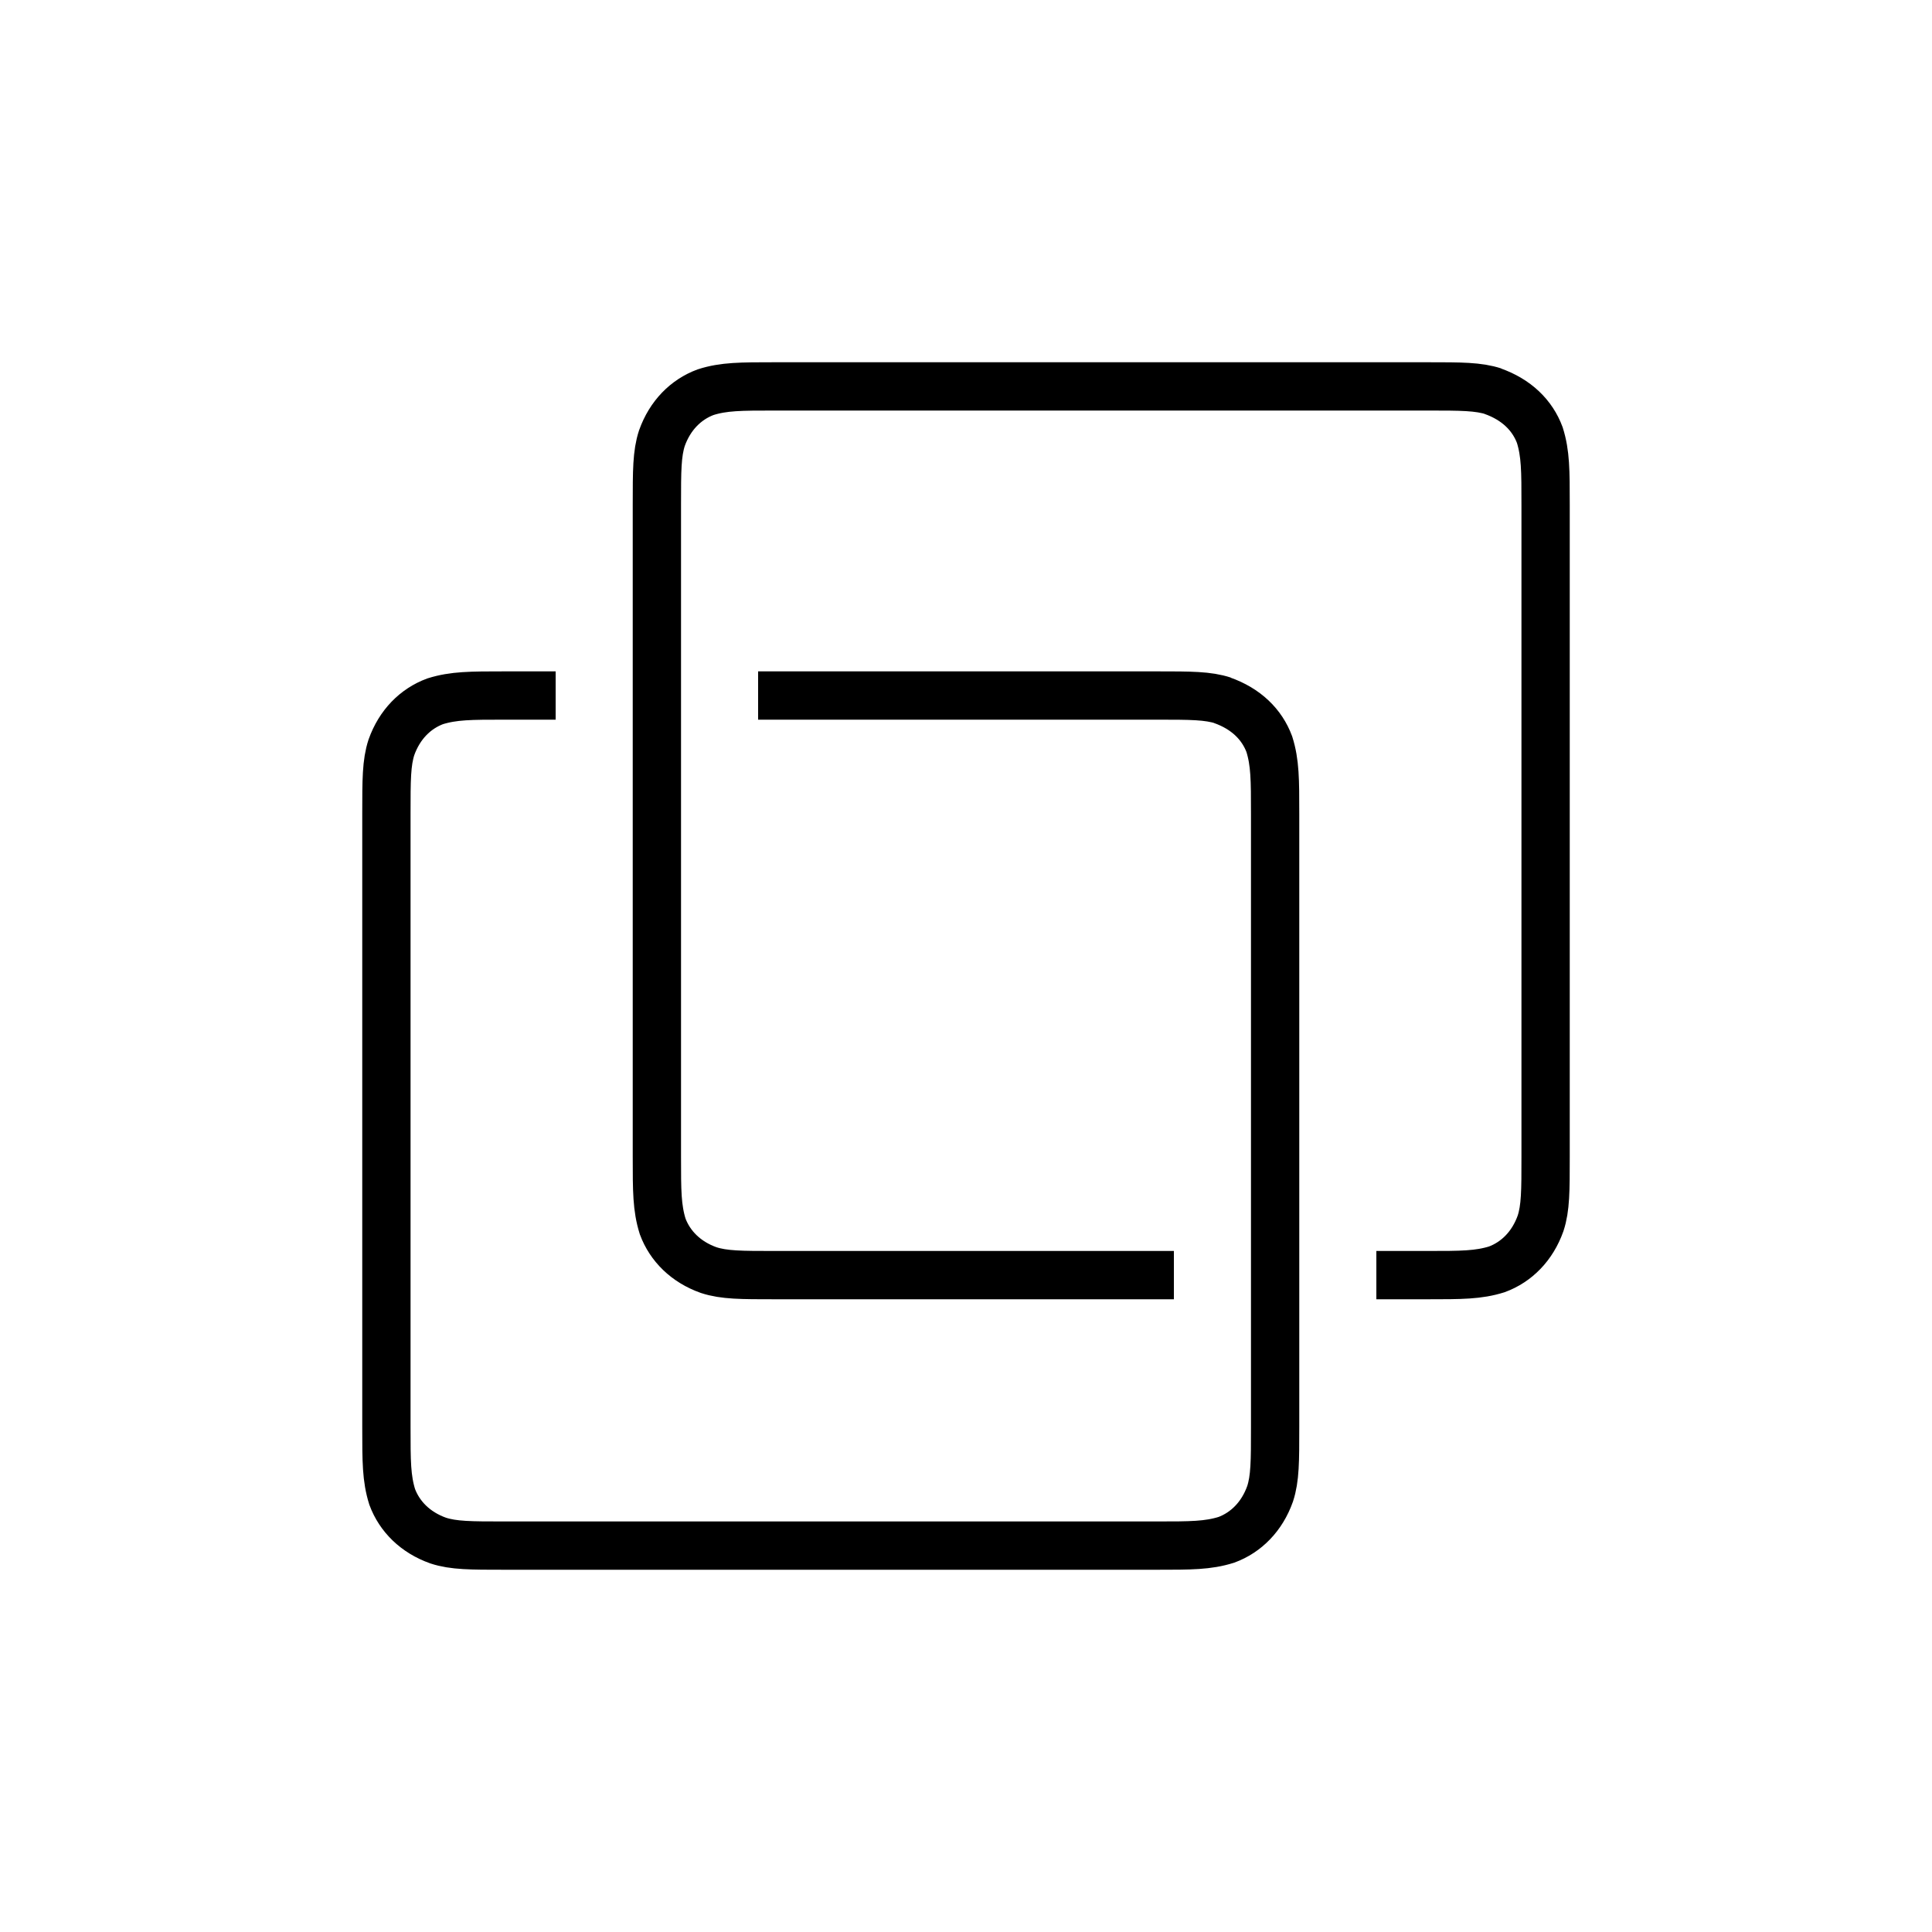 <?xml version="1.0" encoding="UTF-8"?>
<!DOCTYPE svg PUBLIC "-//W3C//DTD SVG 1.1//EN" "http://www.w3.org/Graphics/SVG/1.1/DTD/svg11.dtd">
<svg version="1.1" xmlns="http://www.w3.org/2000/svg" xmlns:xlink="http://www.w3.org/1999/xlink" width="50" height="50"  xml:space="preserve" id="_OLSKSharedFeatureCollaborate">
    <!-- Generated by PaintCode (www.paintcodeapp.com) -->
    <g id="_OLSKSharedFeatureCollaborate-group9">
        <path id="_OLSKSharedFeatureCollaborate-bezier" stroke="rgb(0, 0, 0)" stroke-width="1.25" stroke-miterlimit="10" fill="none" d="M 30.38,33 L 20.06,33 C 19.18,33 18.74,33 18.34,32.87 17.75,32.66 17.34,32.25 17.15,31.74 17,31.26 17,30.82 17,29.94 L 17,13.06 C 17,12.18 17,11.74 17.13,11.34 17.34,10.75 17.75,10.34 18.26,10.15 18.73,10 19.17,10 20.05,10 L 36.94,10 C 37.82,10 38.26,10 38.66,10.13 L 38.62,10.12 C 39.25,10.34 39.66,10.75 39.85,11.26 40,11.74 40,12.18 40,13.06 L 40,29.94 C 40,30.82 40,31.26 39.87,31.66 39.66,32.25 39.25,32.66 38.74,32.85 38.26,33 37.82,33 36.94,33 L 35.62,33" />
        <path id="_OLSKSharedFeatureCollaborate-bezier2" stroke="rgb(0, 0, 0)" stroke-width="1.25" stroke-miterlimit="10" fill="none" d="M 19.62,18 L 29.94,18 C 30.82,18 31.26,18 31.66,18.13 L 31.62,18.12 C 32.25,18.34 32.66,18.75 32.85,19.26 33,19.74 33,20.18 33,21.06 L 33,36.94 C 33,37.82 33,38.26 32.87,38.66 32.66,39.25 32.25,39.66 31.74,39.85 31.26,40 30.82,40 29.94,40 L 13.06,40 C 12.18,40 11.74,40 11.34,39.87 10.75,39.66 10.34,39.25 10.15,38.74 10,38.26 10,37.82 10,36.94 L 10,21.06 C 10,20.18 10,19.74 10.13,19.34 10.34,18.75 10.75,18.34 11.26,18.15 11.74,18 12.18,18 13.06,18 L 14.38,18" />
    </g>
</svg>
